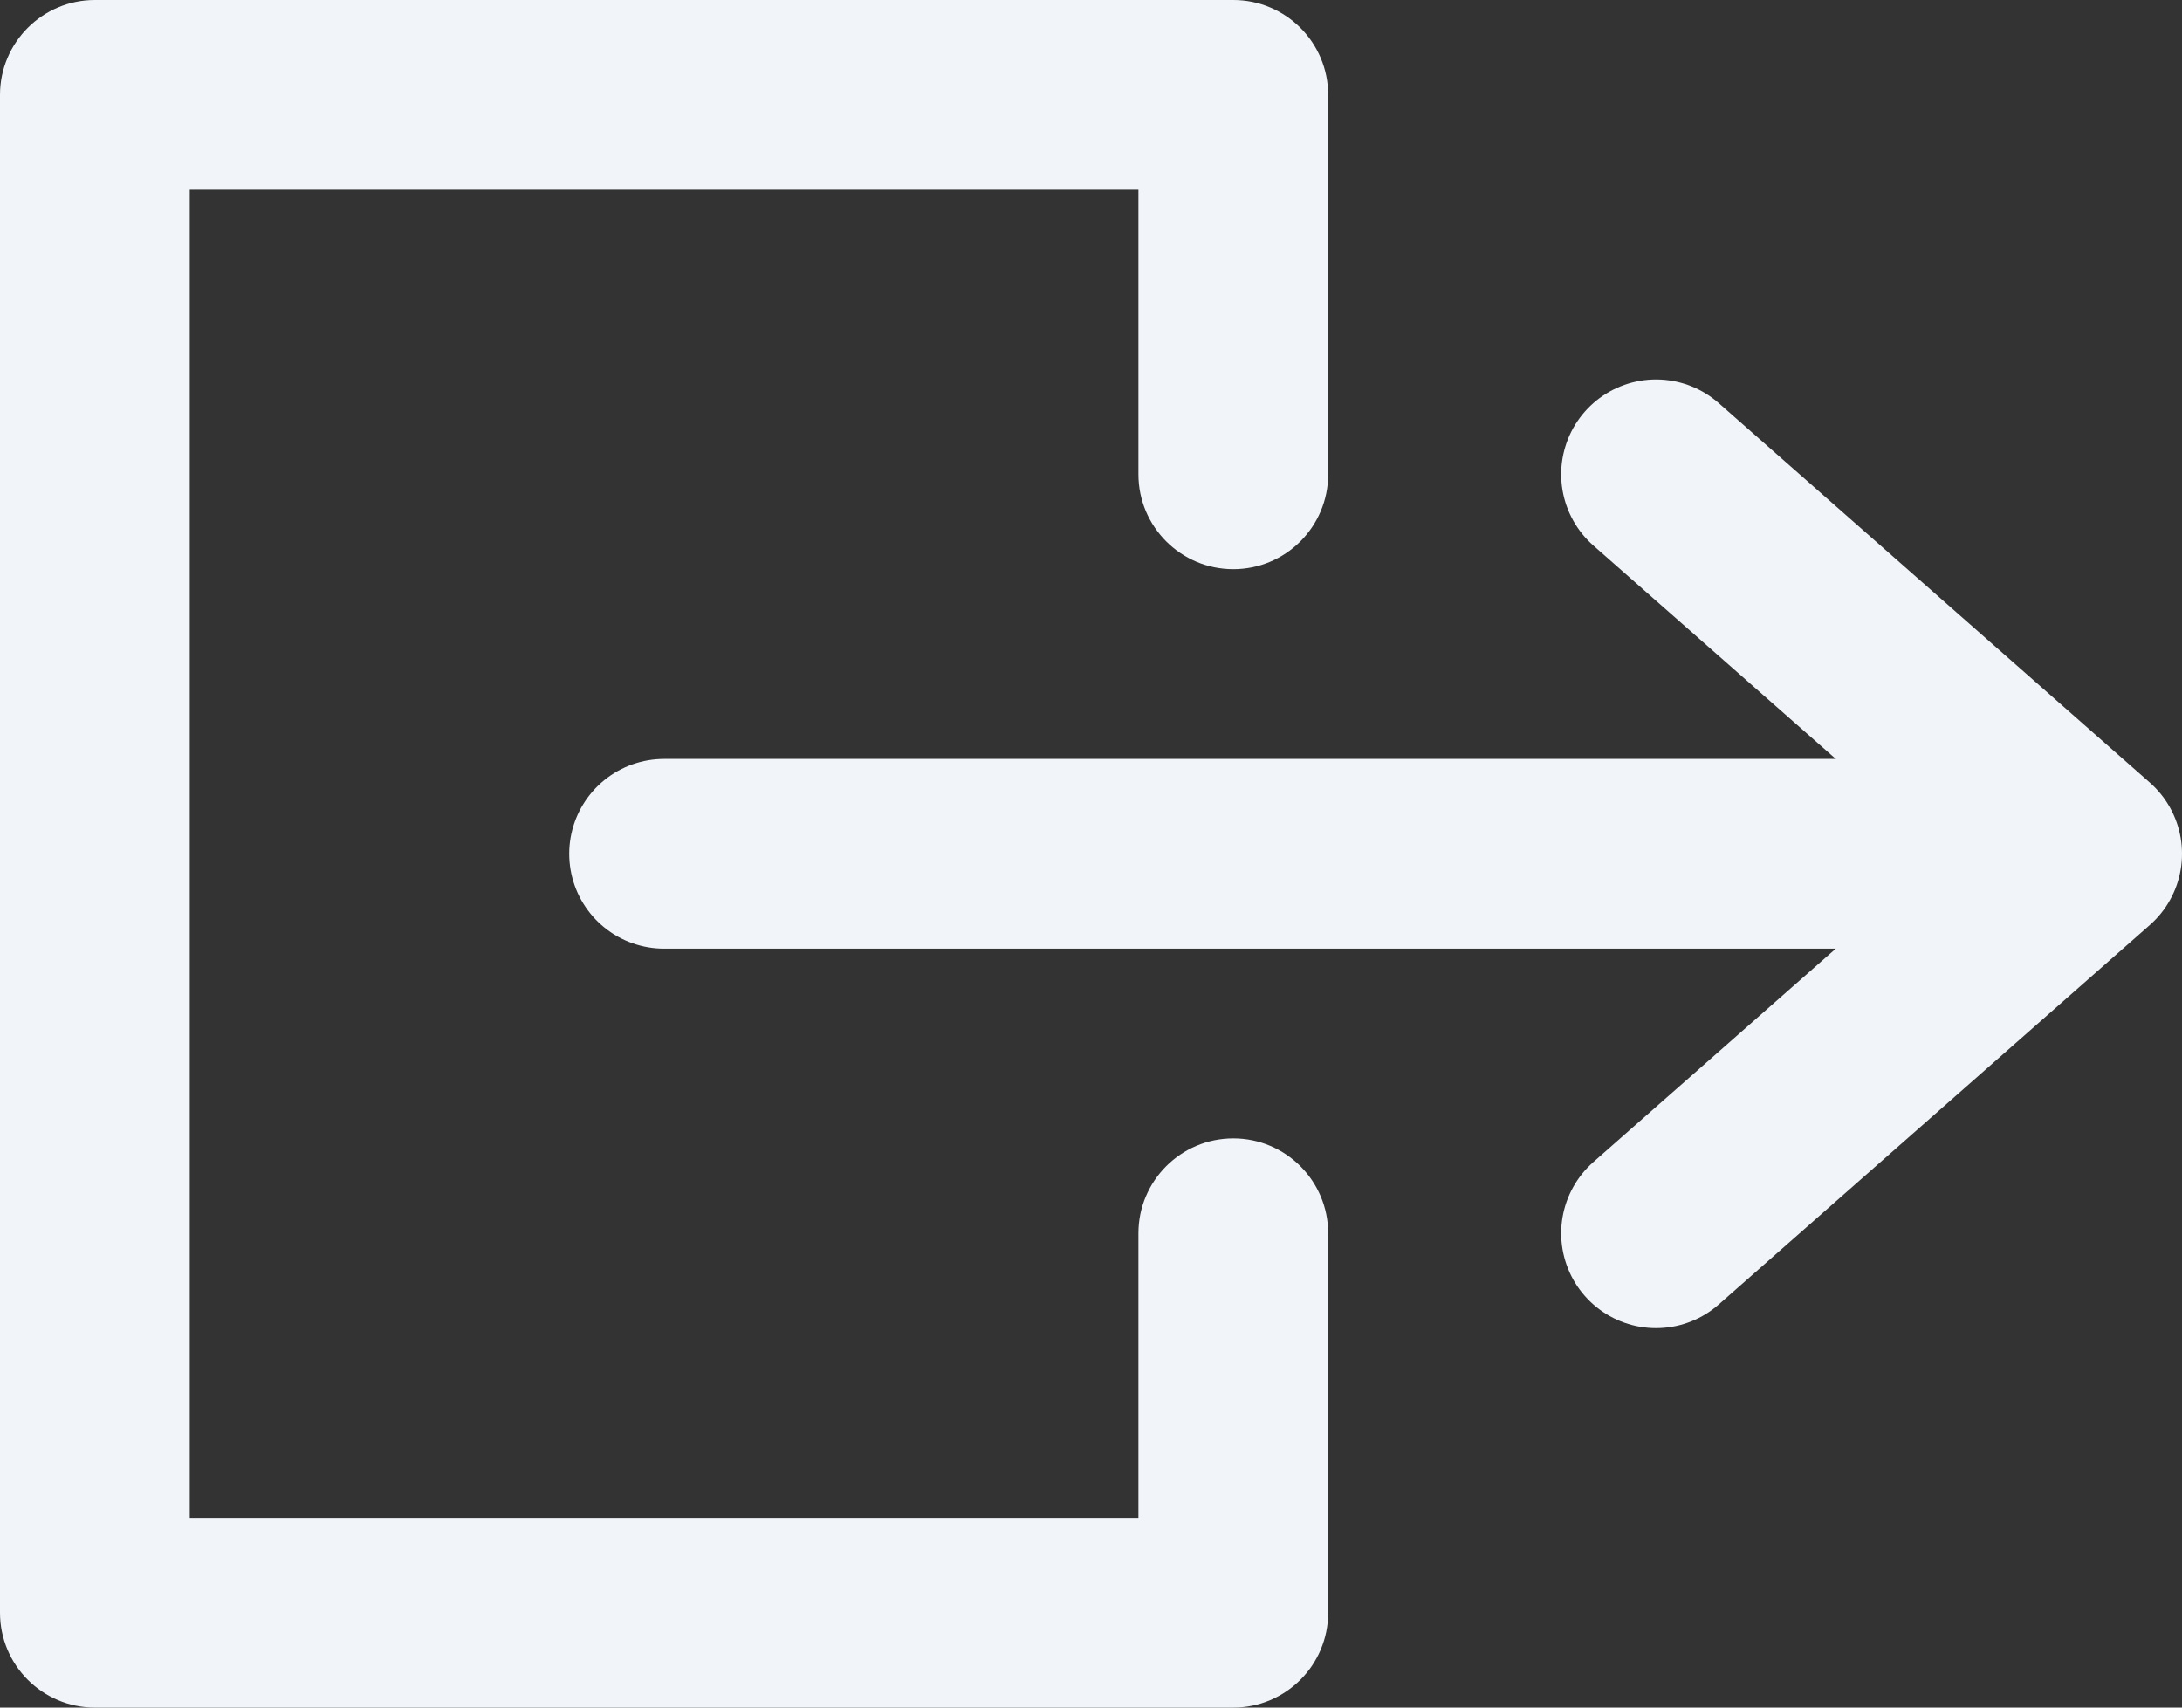 <svg width="23" height="18" viewBox="0 0 23 18" fill="none" xmlns="http://www.w3.org/2000/svg">
<rect x="0" y="0" width="23" height="18" fill="#333333" stroke="none"/>
<path d="M17.456 5L22 9L17.456 13" stroke="#F1F5F9" stroke-width="2" stroke-linecap="round" stroke-linejoin="round"/>
<path d="M21.463 9H12.705H7" stroke="#F1F5F9" stroke-width="2" stroke-linecap="round" stroke-linejoin="round"/>
<path d="M12 5C12 5.552 12.448 6 13 6C13.552 6 14 5.552 14 5H12ZM13 1H14C14 0.448 13.552 0 13 0V1ZM1 1V0C0.448 0 0 0.448 0 1L1 1ZM1 17H0C0 17.552 0.448 18 1 18L1 17ZM13 17V18C13.552 18 14 17.552 14 17H13ZM14 13C14 12.448 13.552 12 13 12C12.448 12 12 12.448 12 13H14ZM14 5V1H12V5H14ZM13 0H1V2H13V0ZM0 1V17H2V1H0ZM1 18H13V16H1V18ZM14 17V13H12V17H14Z" fill="#F1F5F9"/>
</svg>
